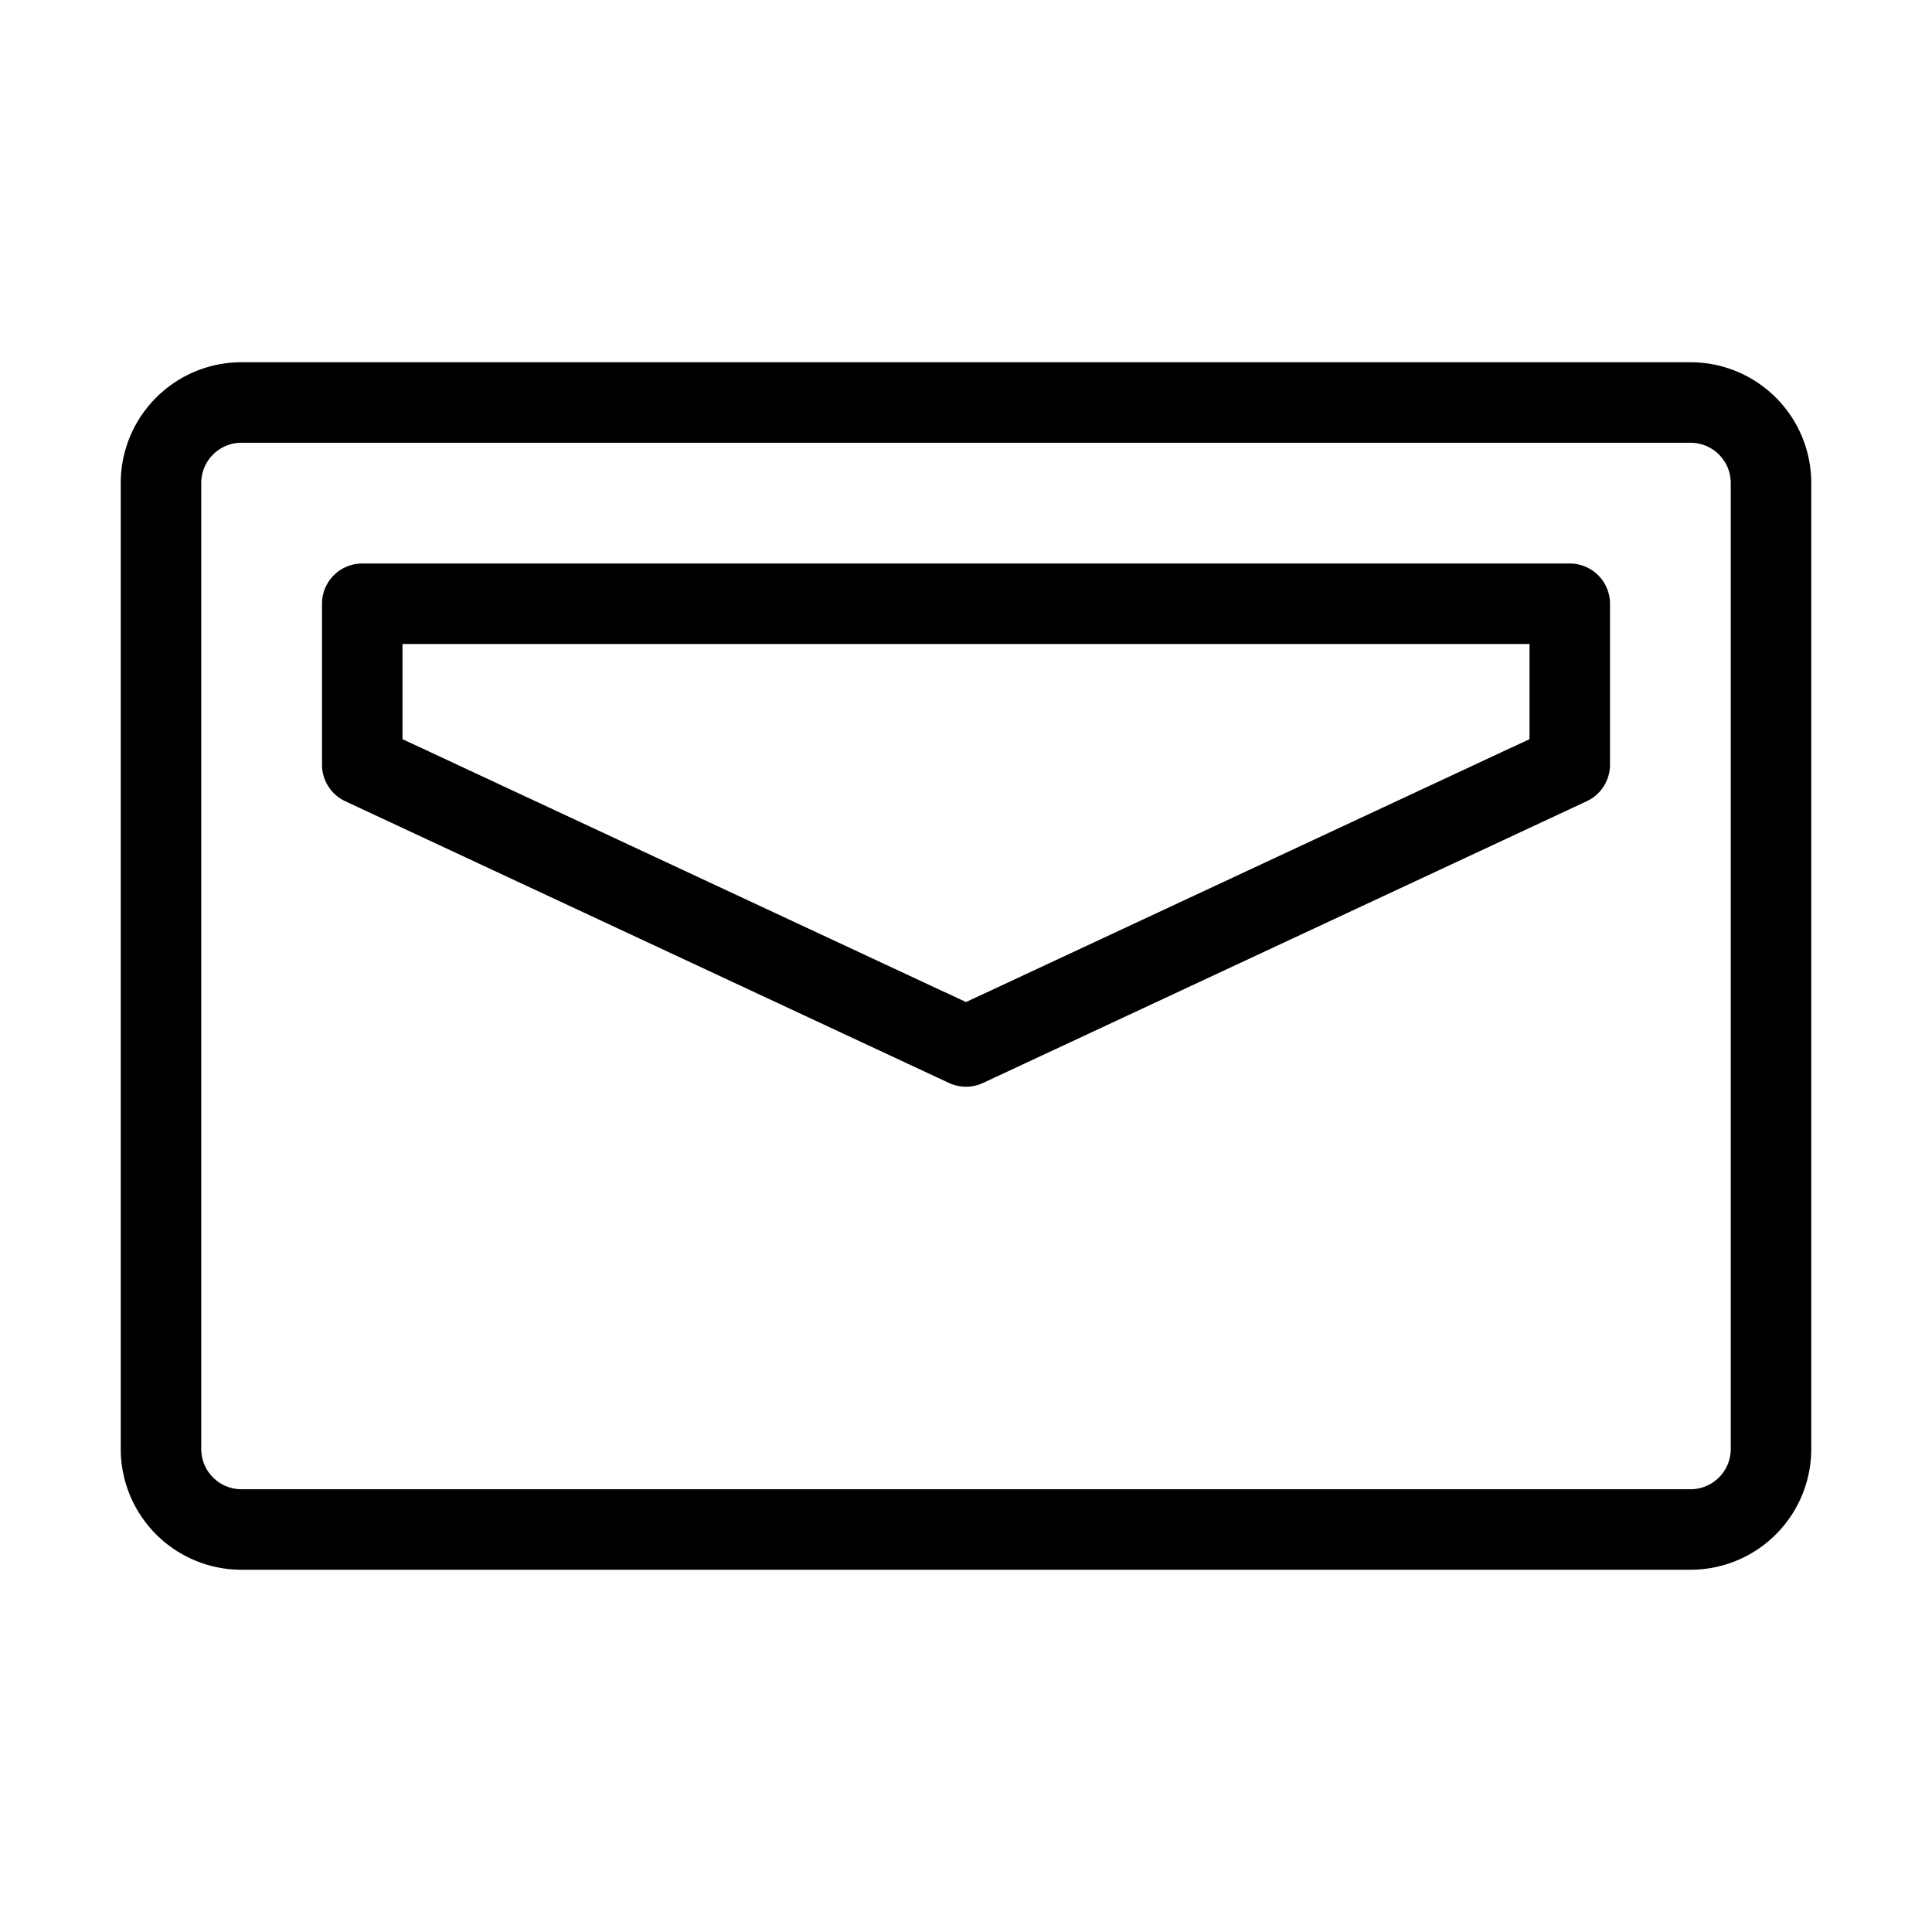 <svg xmlns="http://www.w3.org/2000/svg" width="24" height="24" fill="none" id="yahoo"><path fill="#000" fill-rule="evenodd" d="M1.5 6A1.5 1.5 0 0 1 3 4.5h18A1.5 1.5 0 0 1 22.5 6v12a1.5 1.5 0 0 1-1.5 1.5H3A1.5 1.5 0 0 1 1.5 18V6ZM3 5.5a.5.5 0 0 0-.5.5v12a.5.5 0 0 0 .5.5h18a.5.5 0 0 0 .5-.5V6a.5.5 0 0 0-.5-.5H3Z" clip-rule="evenodd"></path><path fill="#000" fill-rule="evenodd" d="M4 7.5a.5.5 0 0 1 .5-.5h15a.5.5 0 0 1 .5.5v2a.5.5 0 0 1-.289.453l-7.5 3.5a.5.5 0 0 1-.422 0l-7.5-3.5A.5.5 0 0 1 4 9.5v-2ZM5 8v1.182l7 3.266 7-3.266V8H5Z" clip-rule="evenodd"></path></svg>